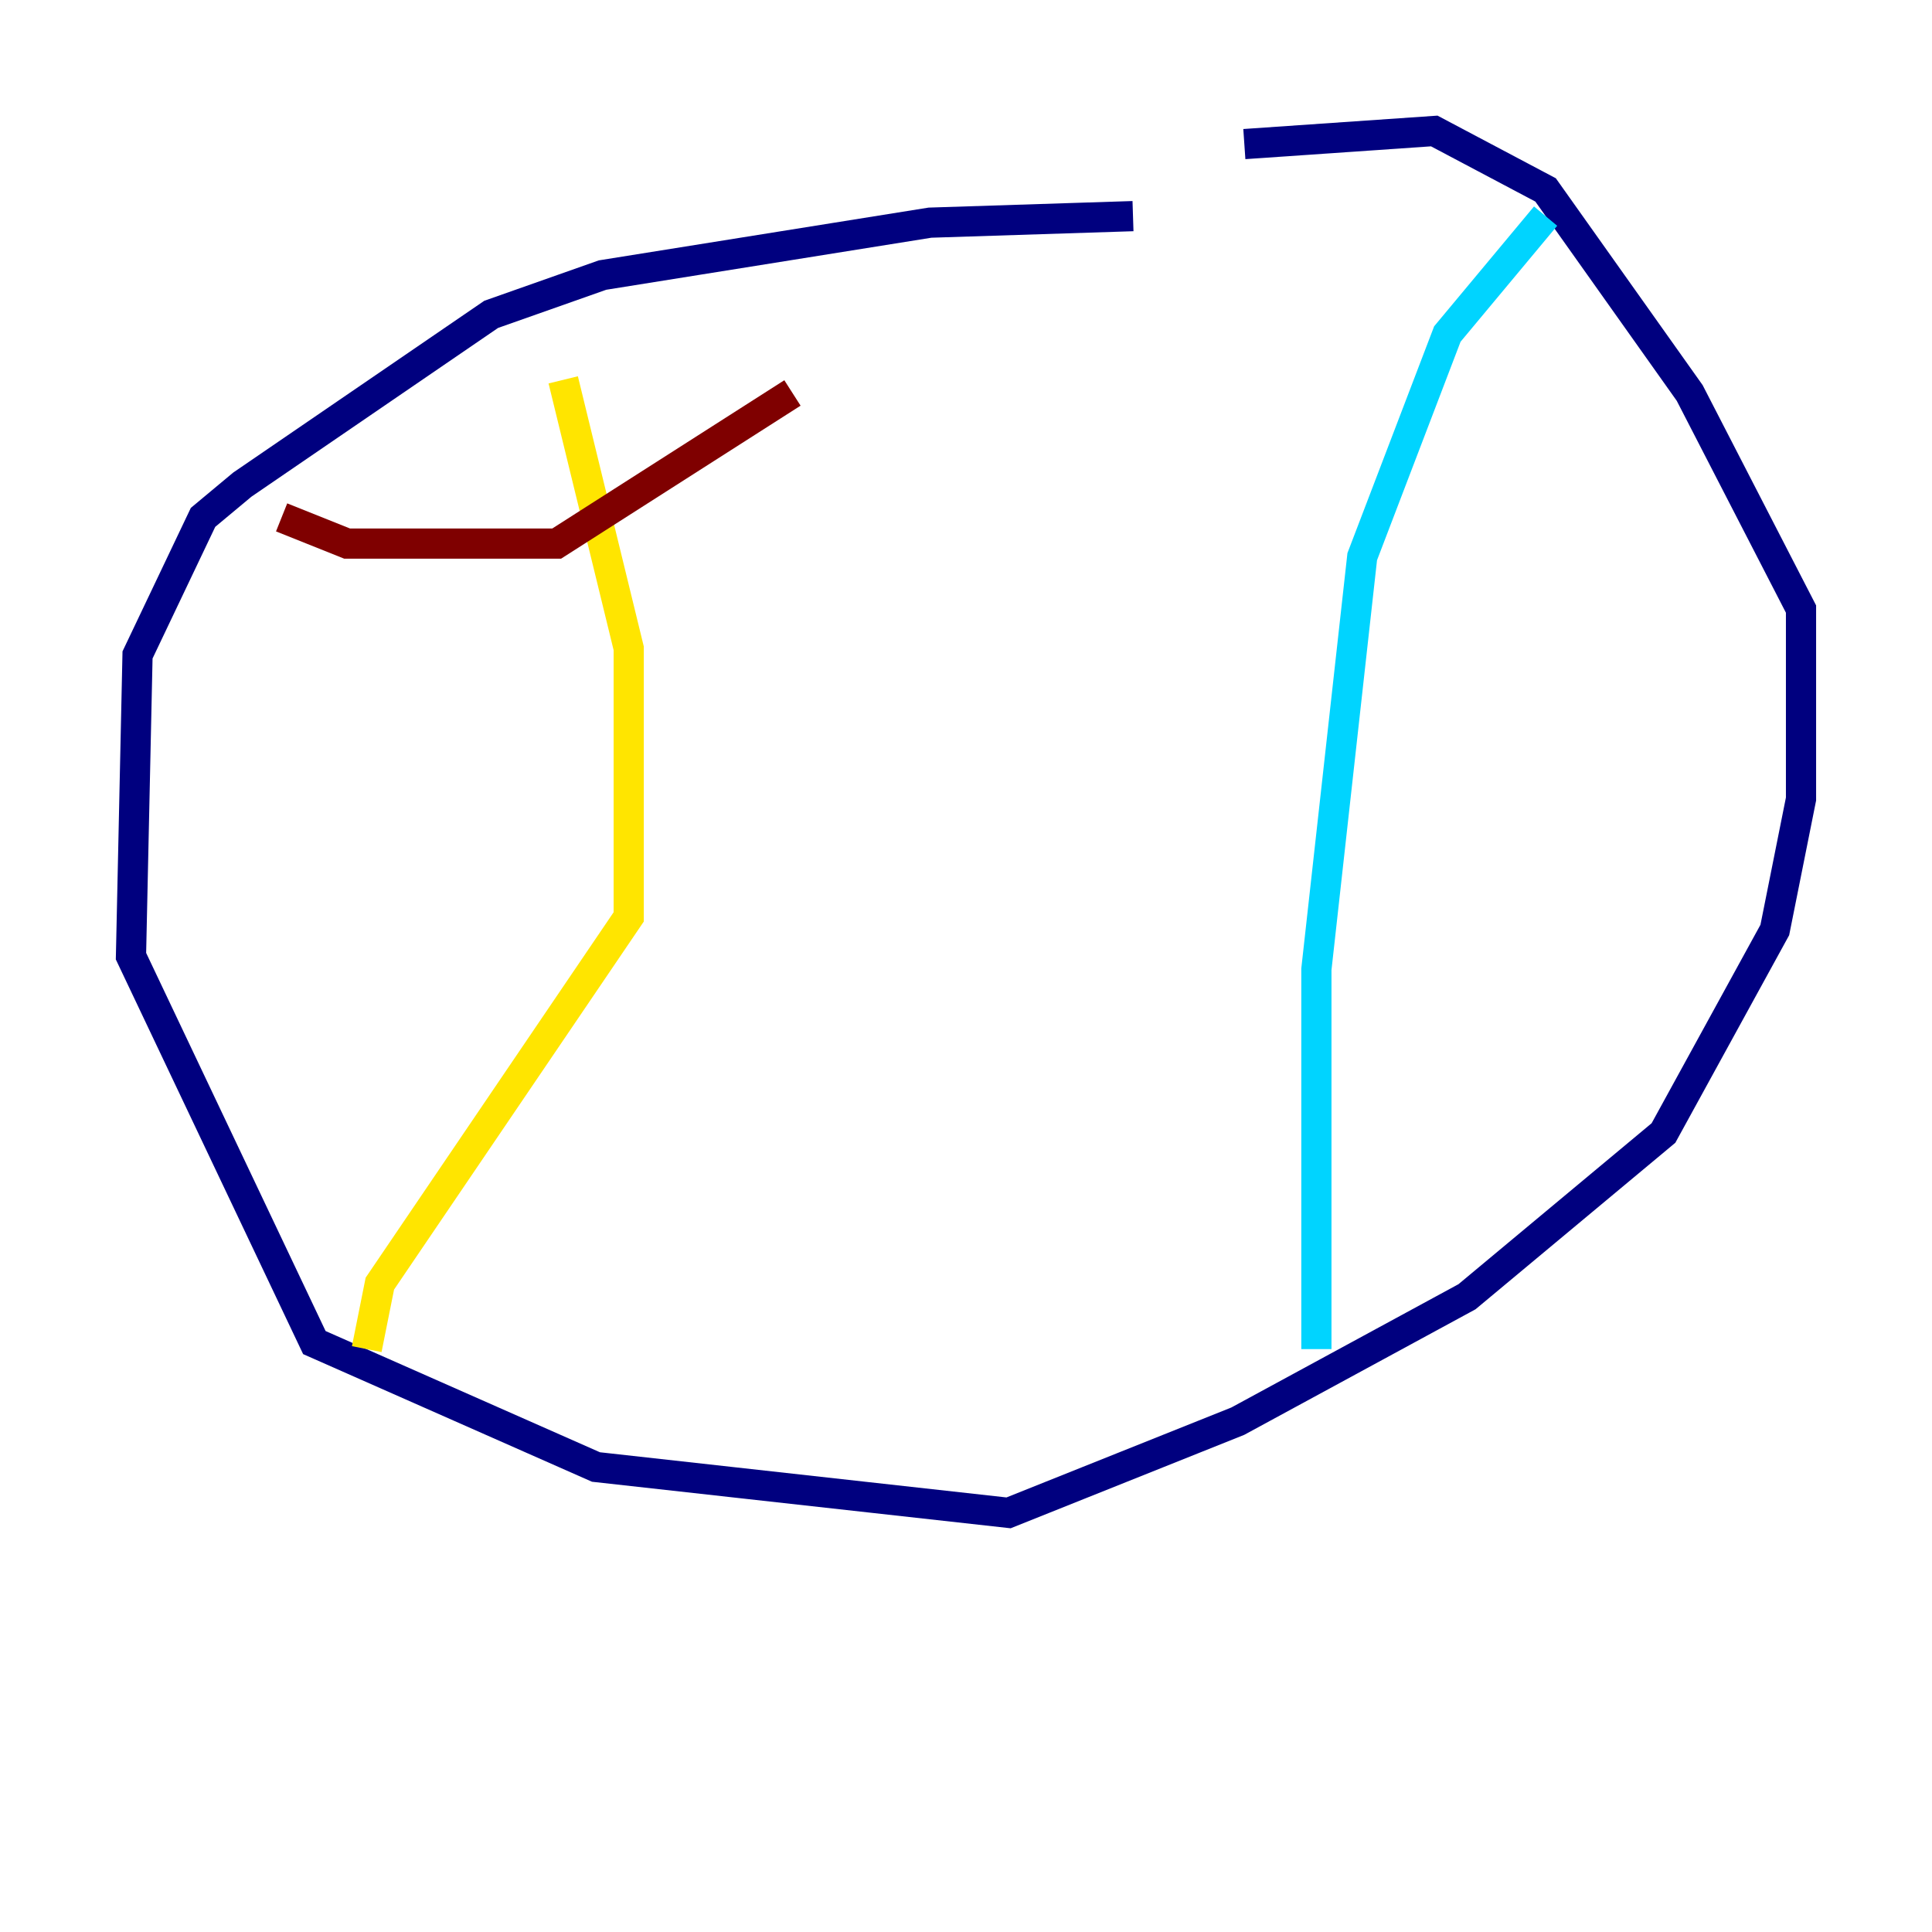 <?xml version="1.0" encoding="utf-8" ?>
<svg baseProfile="tiny" height="128" version="1.2" viewBox="0,0,128,128" width="128" xmlns="http://www.w3.org/2000/svg" xmlns:ev="http://www.w3.org/2001/xml-events" xmlns:xlink="http://www.w3.org/1999/xlink"><defs /><polyline fill="none" points="75.064,14.319 61.614,14.752 39.919,18.224 32.542,20.827 16.054,32.108 13.451,34.278 9.112,43.39 8.678,63.349 20.827,88.949 39.485,97.193 66.82,100.231 82.007,94.156 97.193,85.912 110.21,75.064 117.586,61.614 119.322,52.936 119.322,40.352 111.946,26.034 102.4,12.583 95.024,8.678 82.441,9.546" stroke="#00007f" stroke-width="2" /><polyline fill="none" points="102.4,14.319 95.891,22.129 90.251,36.881 87.214,64.217 87.214,89.383" stroke="#00d4ff" stroke-width="2" /><polyline fill="none" points="37.315,25.166 41.654,42.956 41.654,60.746 25.166,85.044 24.298,89.383" stroke="#ffe500" stroke-width="2" /><polyline fill="none" points="18.658,34.278 22.997,36.014 36.881,36.014 52.502,26.034" stroke="#7f0000" stroke-width="2" /></svg>
